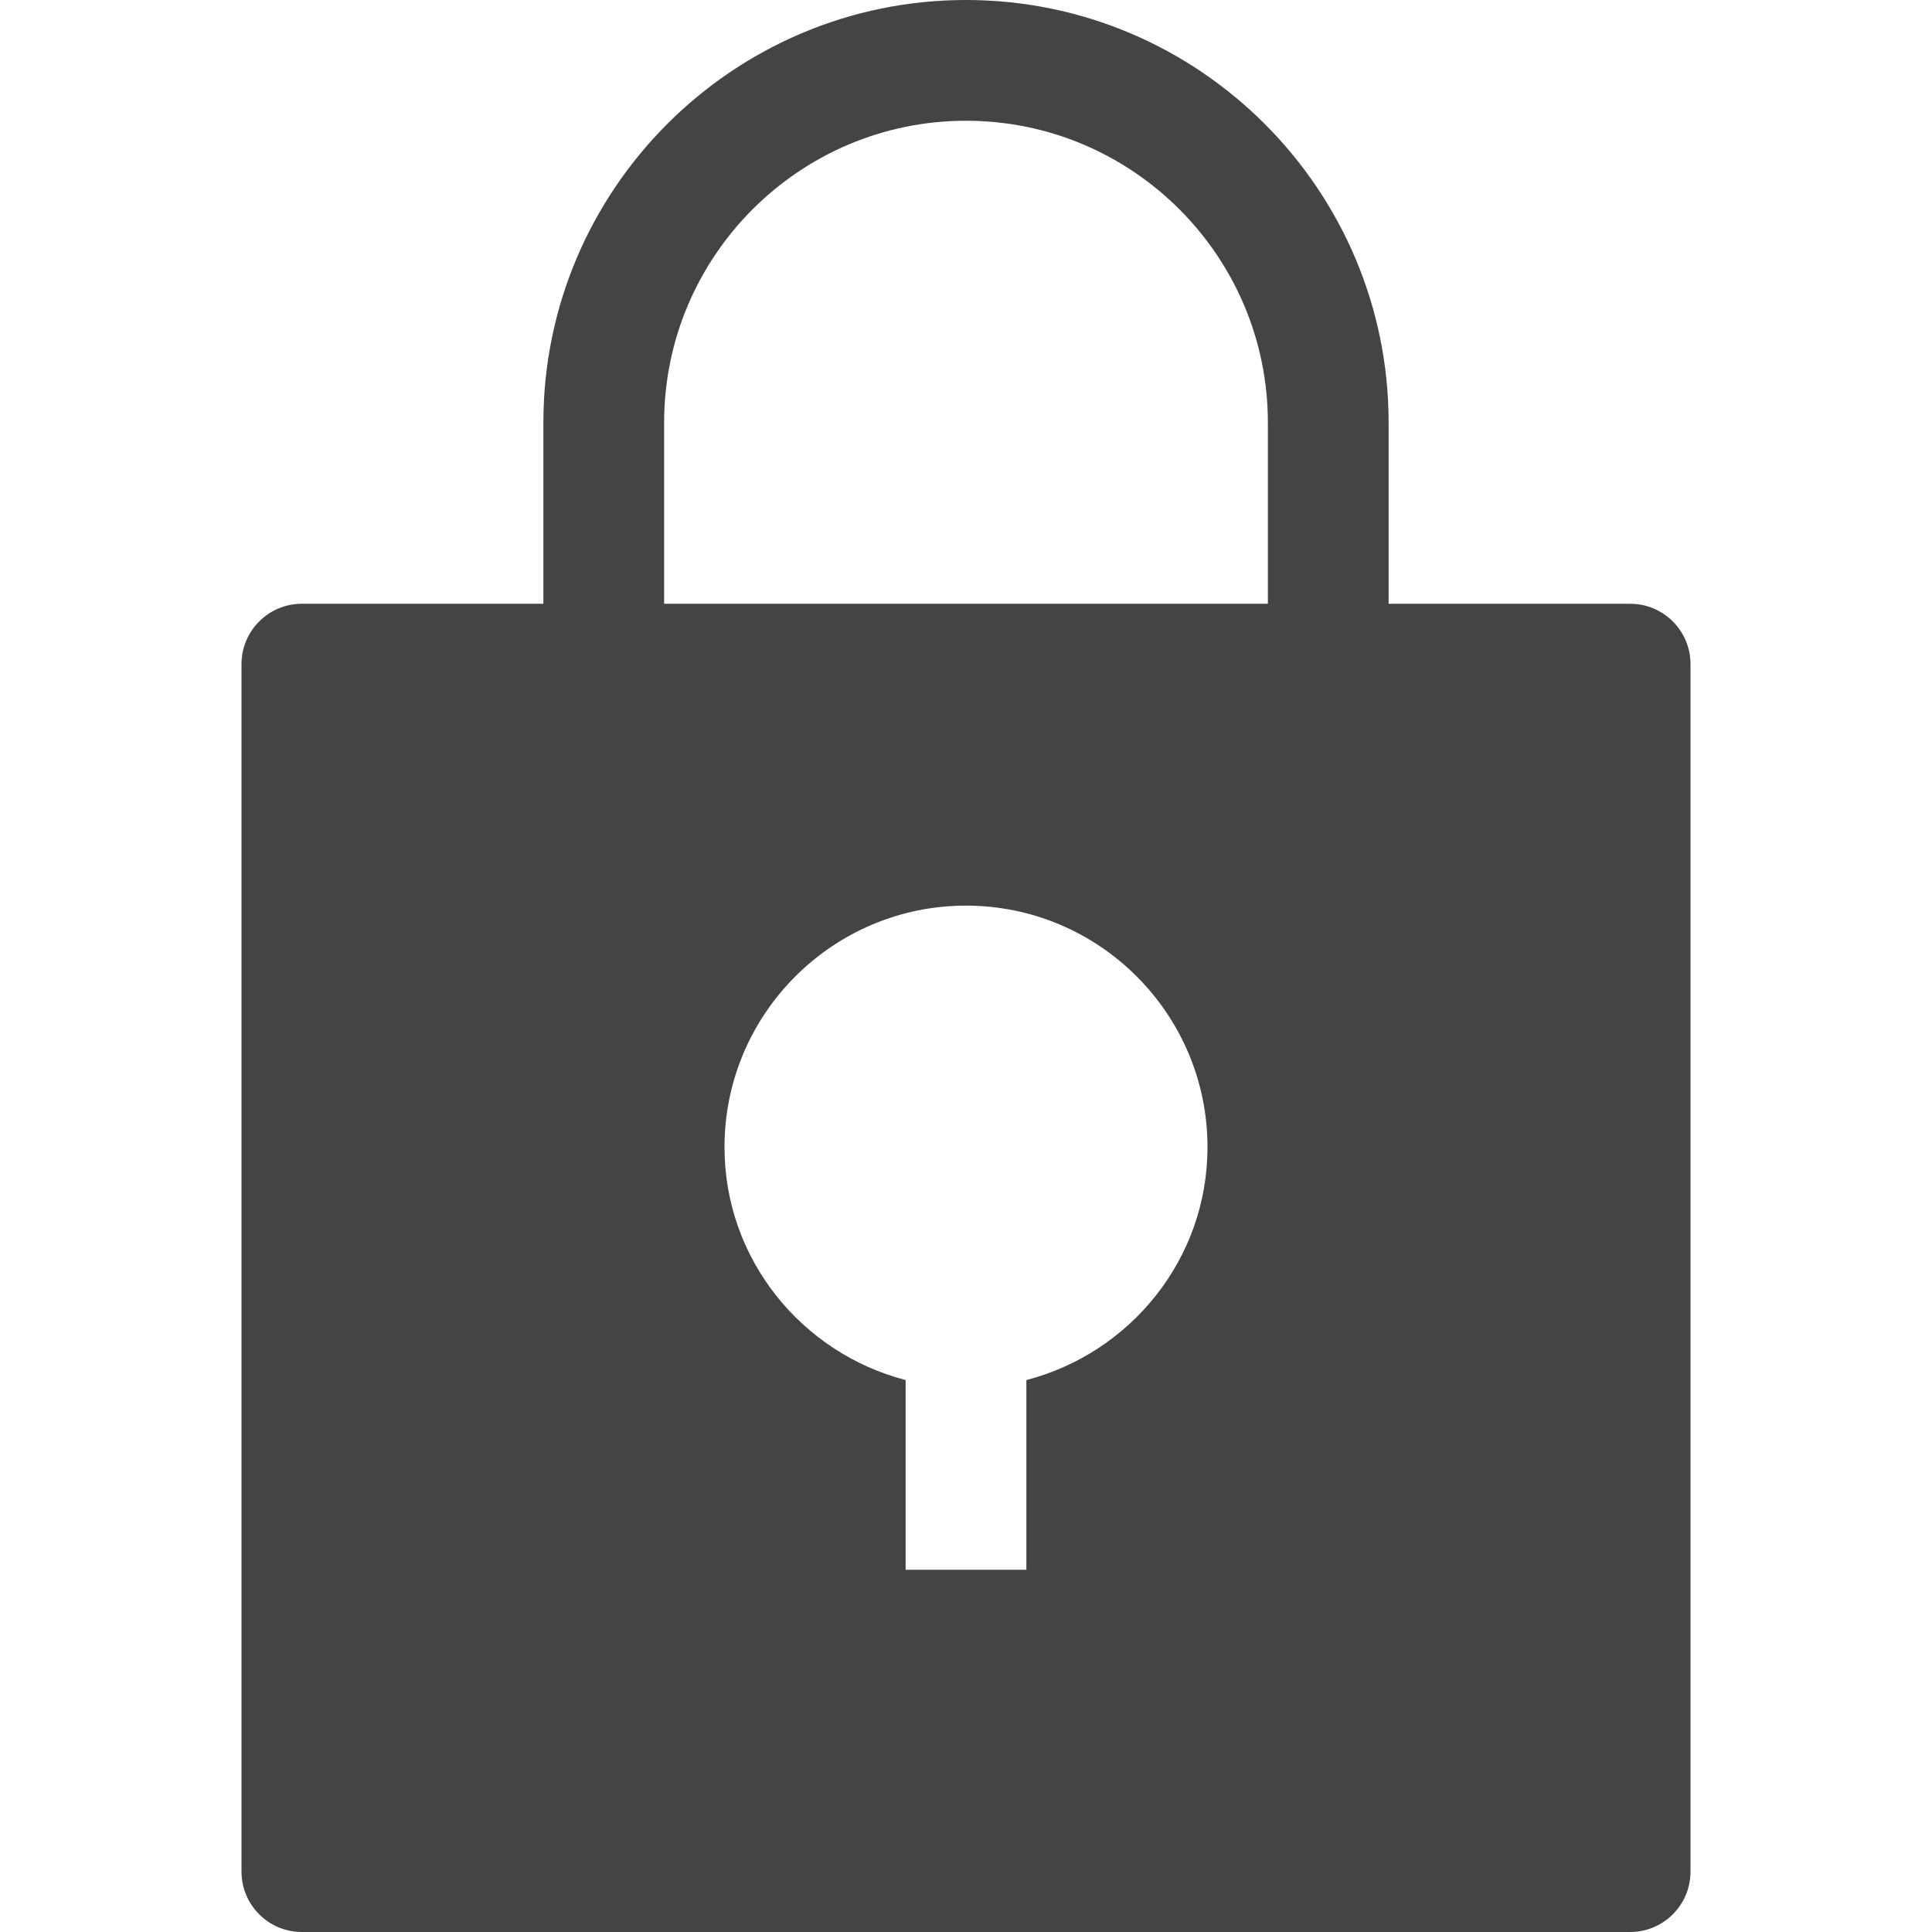 <svg class="nc-icon glyph" xmlns="http://www.w3.org/2000/svg" xmlns:xlink="http://www.w3.org/1999/xlink" x="0px" y="0px" width="32px" height="32px" viewBox="0 0 32 32"><g>
<path fill="#444444" d="M27,10h-4V7c0-3.86-3.14-7-7-7S9,3.14,9,7v3H5c-0.552,0-1,0.448-1,1v20c0,0.552,0.448,1,1,1h22
	c0.552,0,1-0.448,1-1V11C28,10.448,27.552,10,27,10z M17,22.858V26h-2v-3.142c-1.72-0.447-3-2-3-3.858c0-2.206,1.794-4,4-4
	s4,1.794,4,4C20,20.858,18.72,22.411,17,22.858z M21,10H11V7c0-2.757,2.243-5,5-5s5,2.243,5,5V10z"></path>
</g></svg>